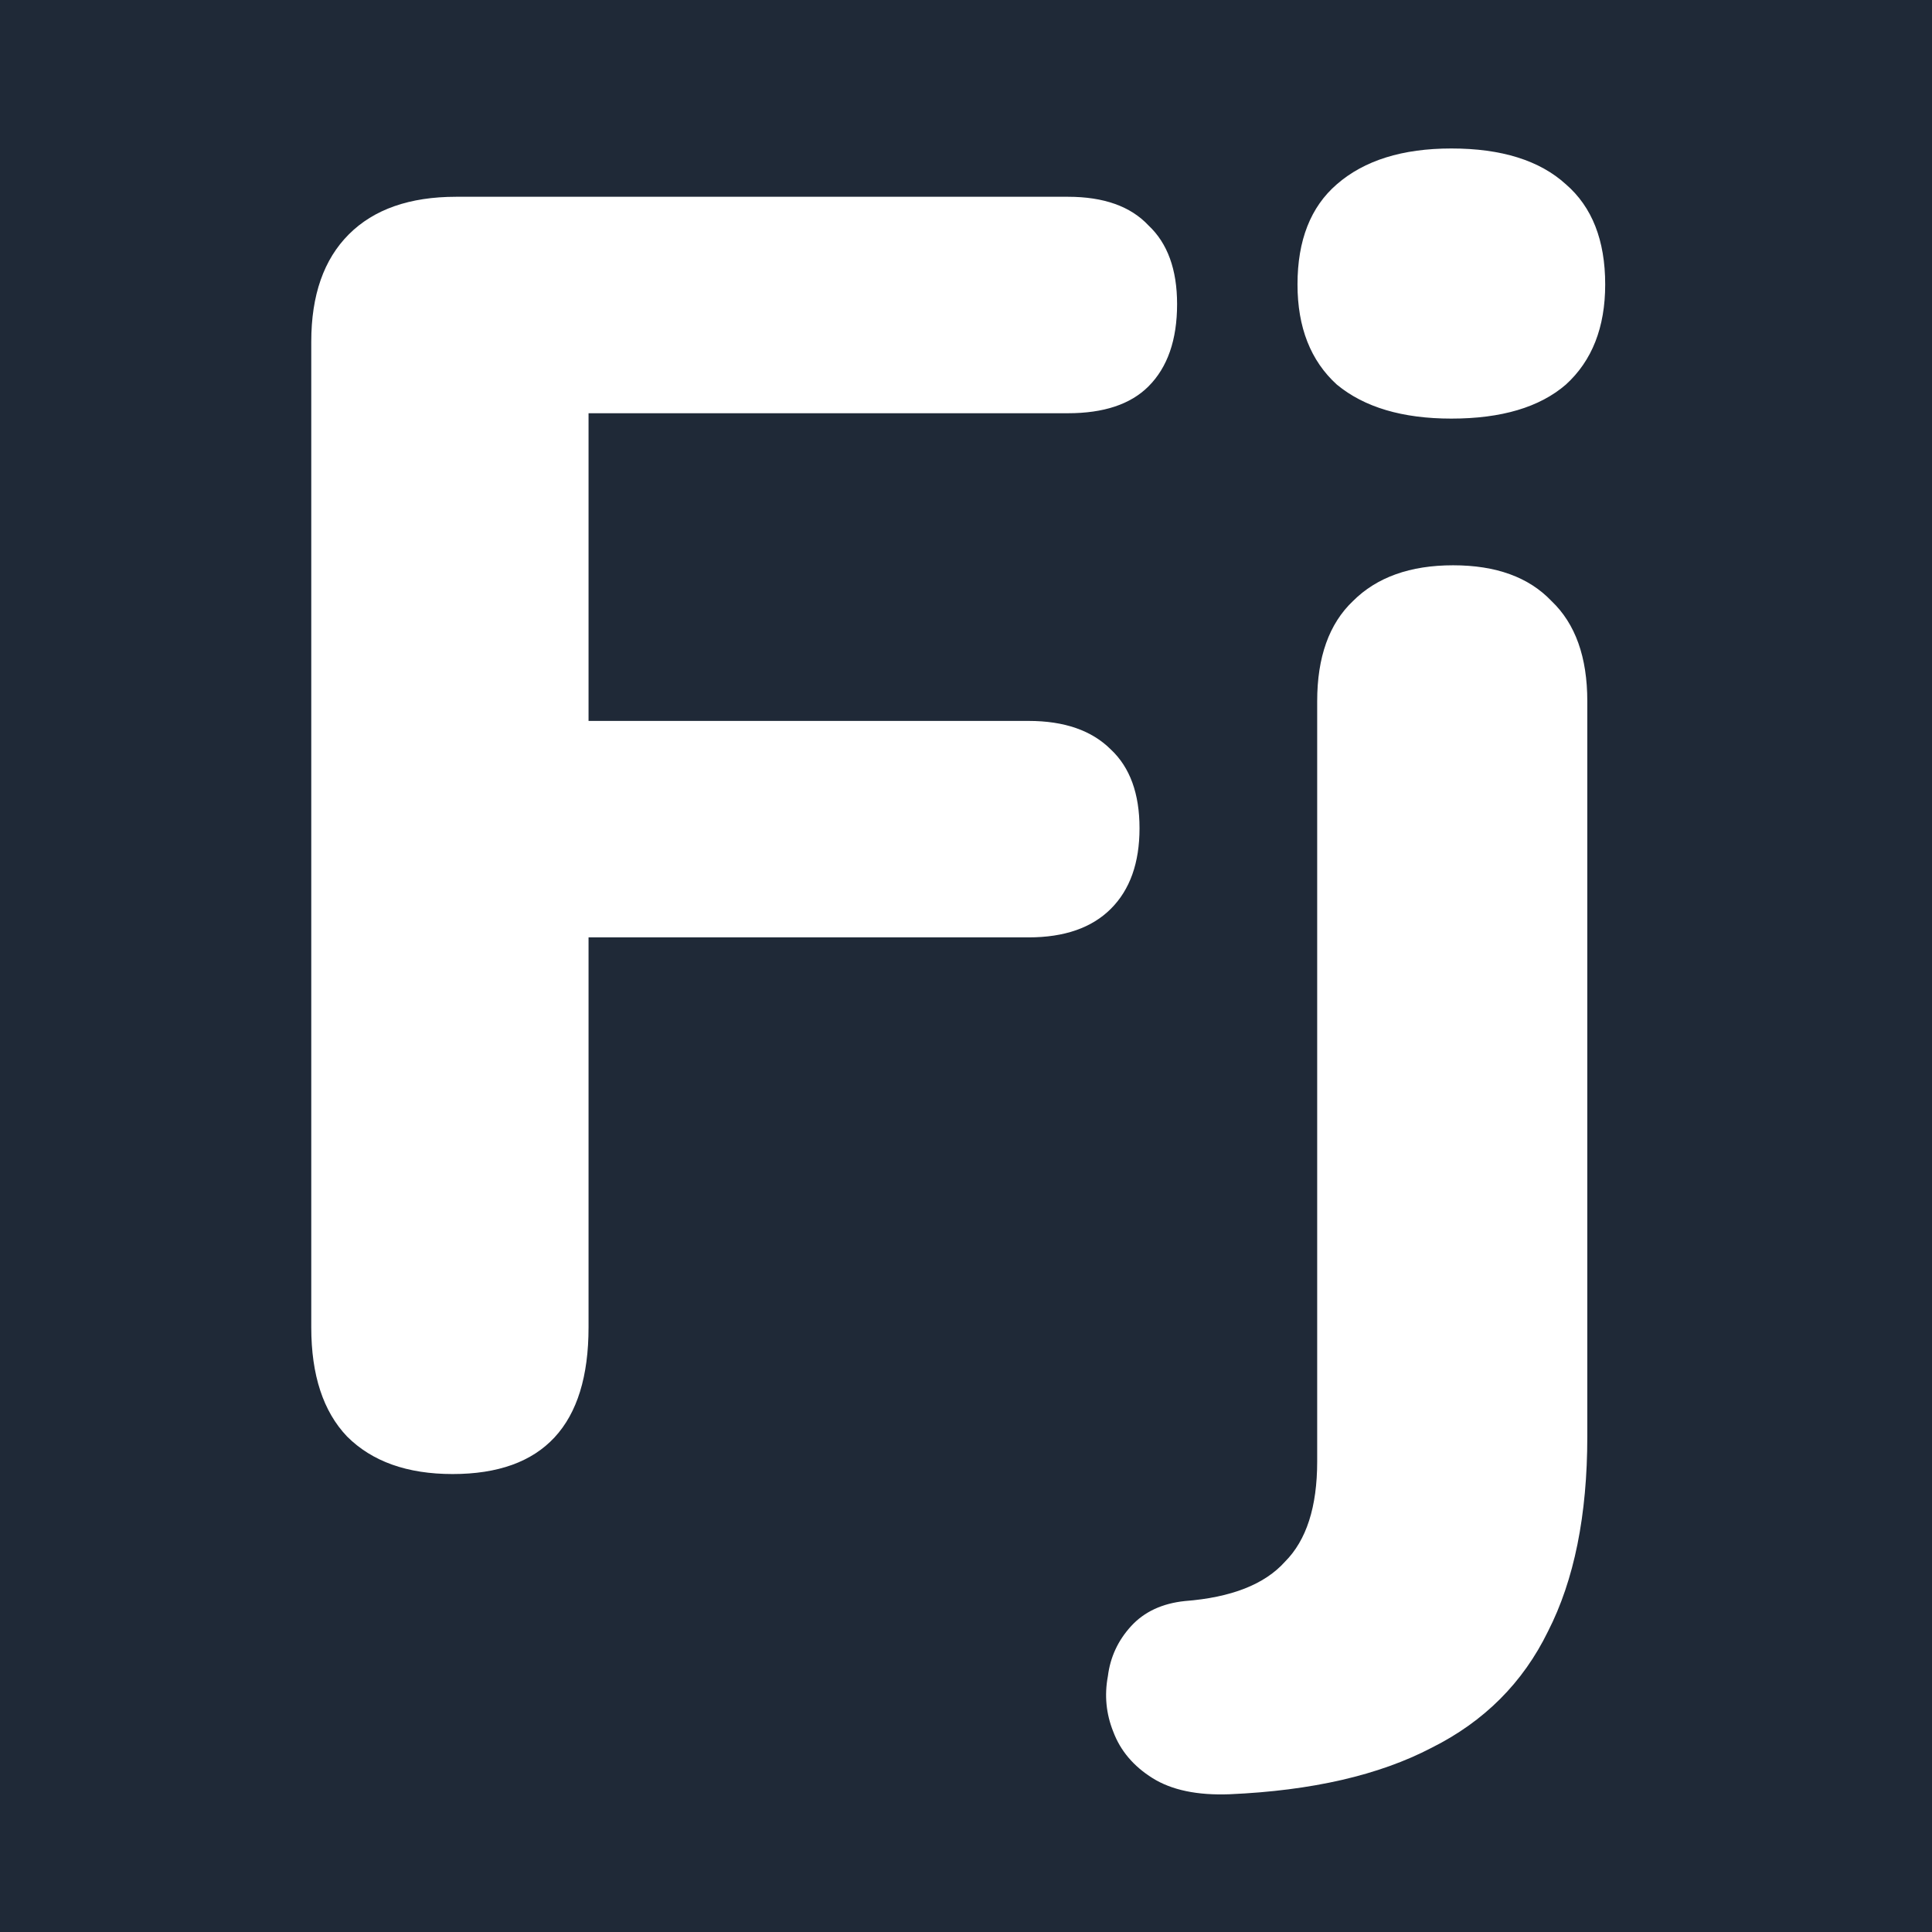 <svg width="1080" height="1080" viewBox="0 0 1080 1080" fill="none" xmlns="http://www.w3.org/2000/svg">
<rect width="1080" height="1080" fill="#F5F5F5"/>
<rect width="1080" height="1080" fill="#1F2937"/>
<path d="M253 824C227.667 824 208 817 194 803C180.667 789 174 768.667 174 742V191C174 165 181 145 195 131C209 117 229 110 255 110H597C617 110 632 115.333 642 126C652.667 136 658 150.667 658 170C658 190 652.667 205.333 642 216C632 226 617 231 597 231H329V403H575C595 403 610.333 408.333 621 419C631.667 429 637 443.667 637 463C637 482.333 631.667 497.333 621 508C610.333 518.667 595 524 575 524H329V742C329 796.667 303.667 824 253 824ZM687.313 1003C669.312 1003.67 654.979 1000.67 644.312 994C633.646 987.333 626.312 978.667 622.312 968C618.312 958 617.312 947.667 619.312 937C620.646 926.333 624.979 917 632.312 909C639.646 901 649.646 896.333 662.312 895C688.313 893 706.979 885.667 718.313 873C730.313 861 736.313 842.333 736.313 817V392C736.313 367.333 742.979 348.667 756.313 336C769.646 322.667 788.313 316 812.313 316C836.313 316 854.646 322.667 867.313 336C880.646 348.667 887.313 367.333 887.313 392V803C887.313 847 879.979 883.333 865.313 912C851.313 940.667 829.646 962.333 800.313 977C770.979 992.333 733.313 1001 687.313 1003ZM811.313 234C783.979 234 762.646 227.667 747.313 215C732.646 201.667 725.313 183 725.313 159C725.313 134.333 732.646 115.667 747.313 103C762.646 89.667 783.979 83 811.313 83C839.313 83 860.646 89.667 875.313 103C889.979 115.667 897.313 134.333 897.313 159C897.313 183 889.979 201.667 875.313 215C860.646 227.667 839.313 234 811.313 234Z" fill="white"/>
</svg>
